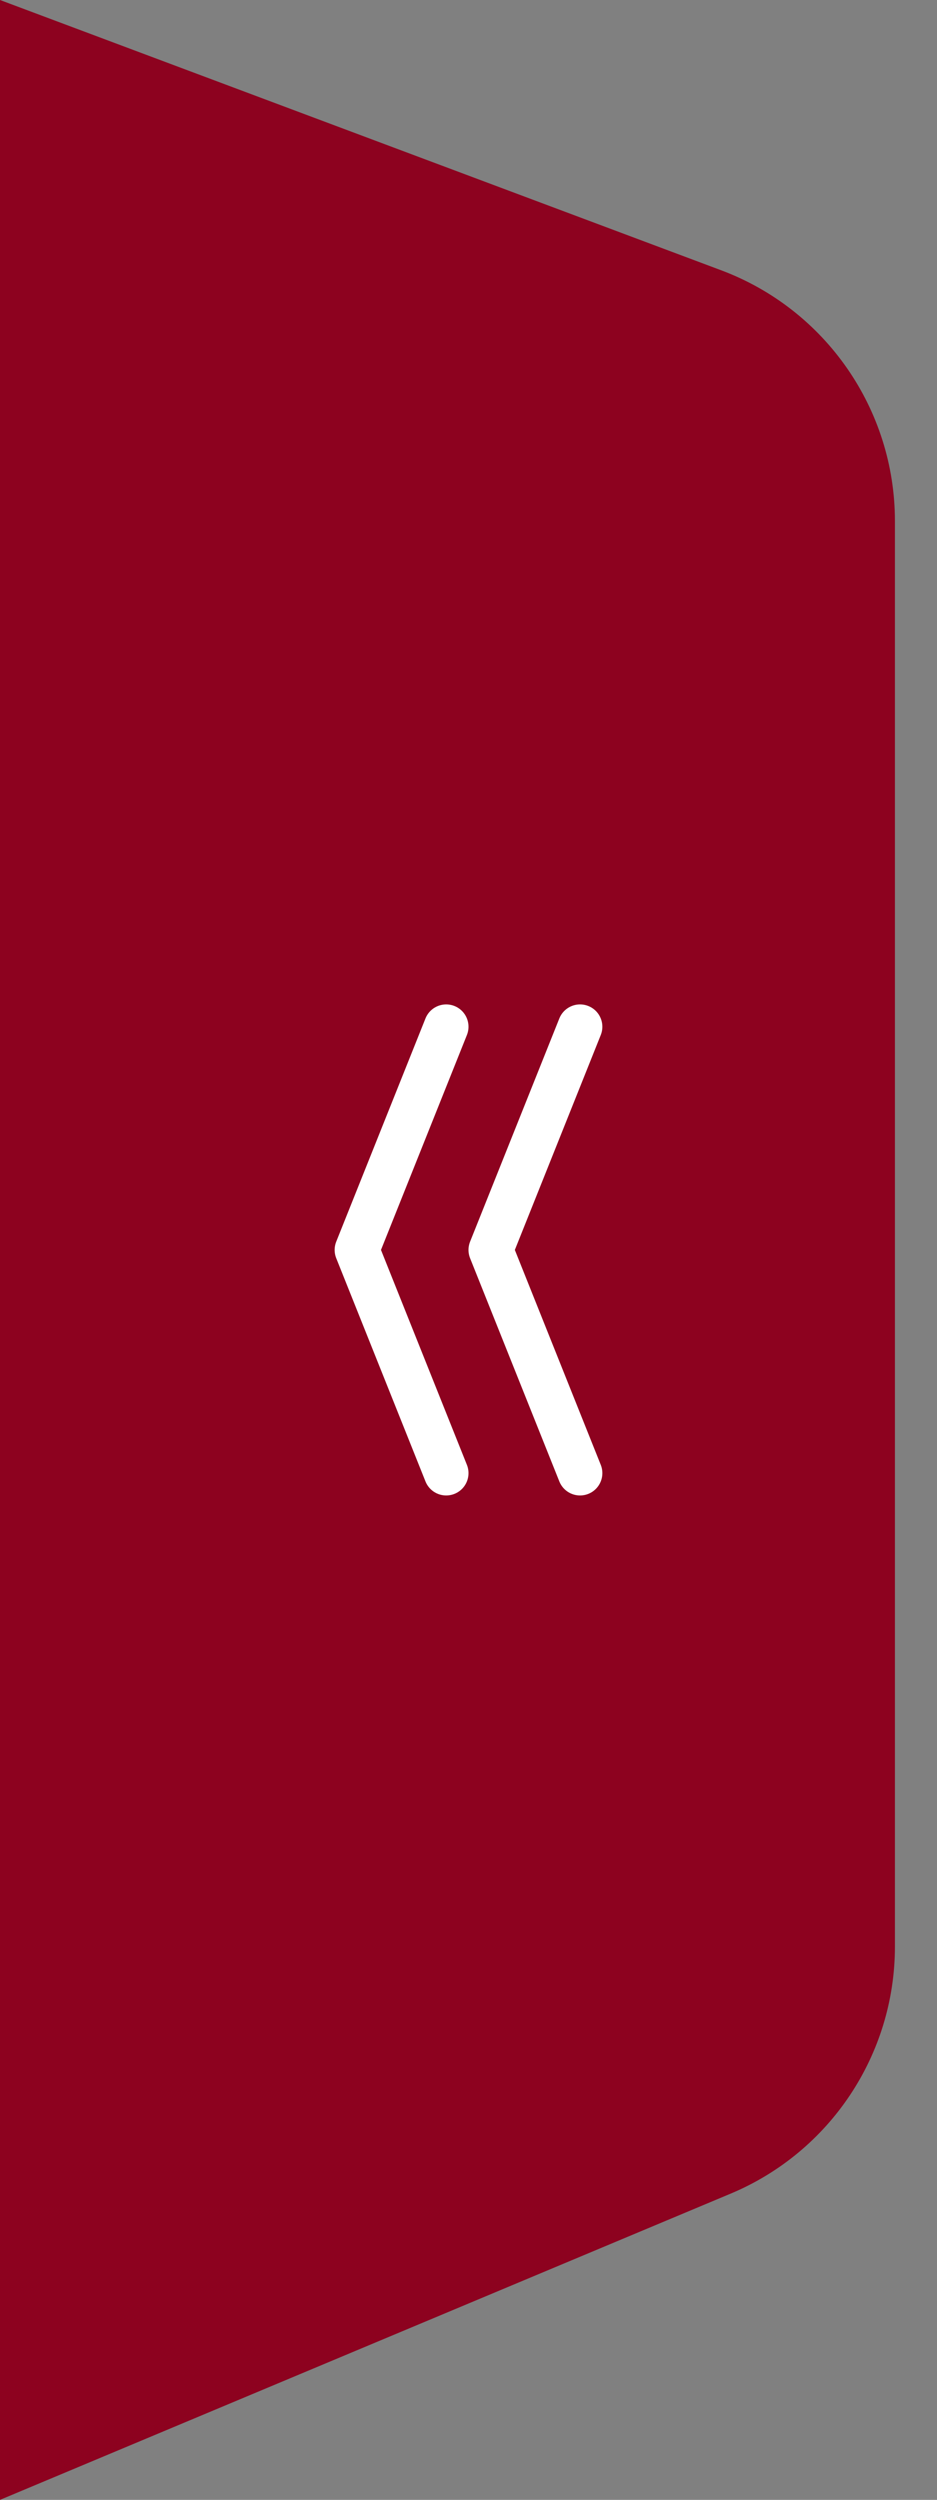 <svg width="21" height="56" viewBox="0 0 21 56" fill="none" xmlns="http://www.w3.org/2000/svg">
<rect x="0" y="0" width="21" height="56" fill="#808080" stroke="none"/>
<path d="M20.057 11.672C20.057 9.171 18.504 6.931 16.161 6.054L-0 0V56L16.375 49.14C18.605 48.206 20.057 46.024 20.057 43.606V11.672Z" fill="#8D021F"/>
<path d="M13 23L11 28L13 33M10 23L8 28L10 33" stroke="#fff" stroke-linecap="round" stroke-linejoin="round"/>
</svg>

